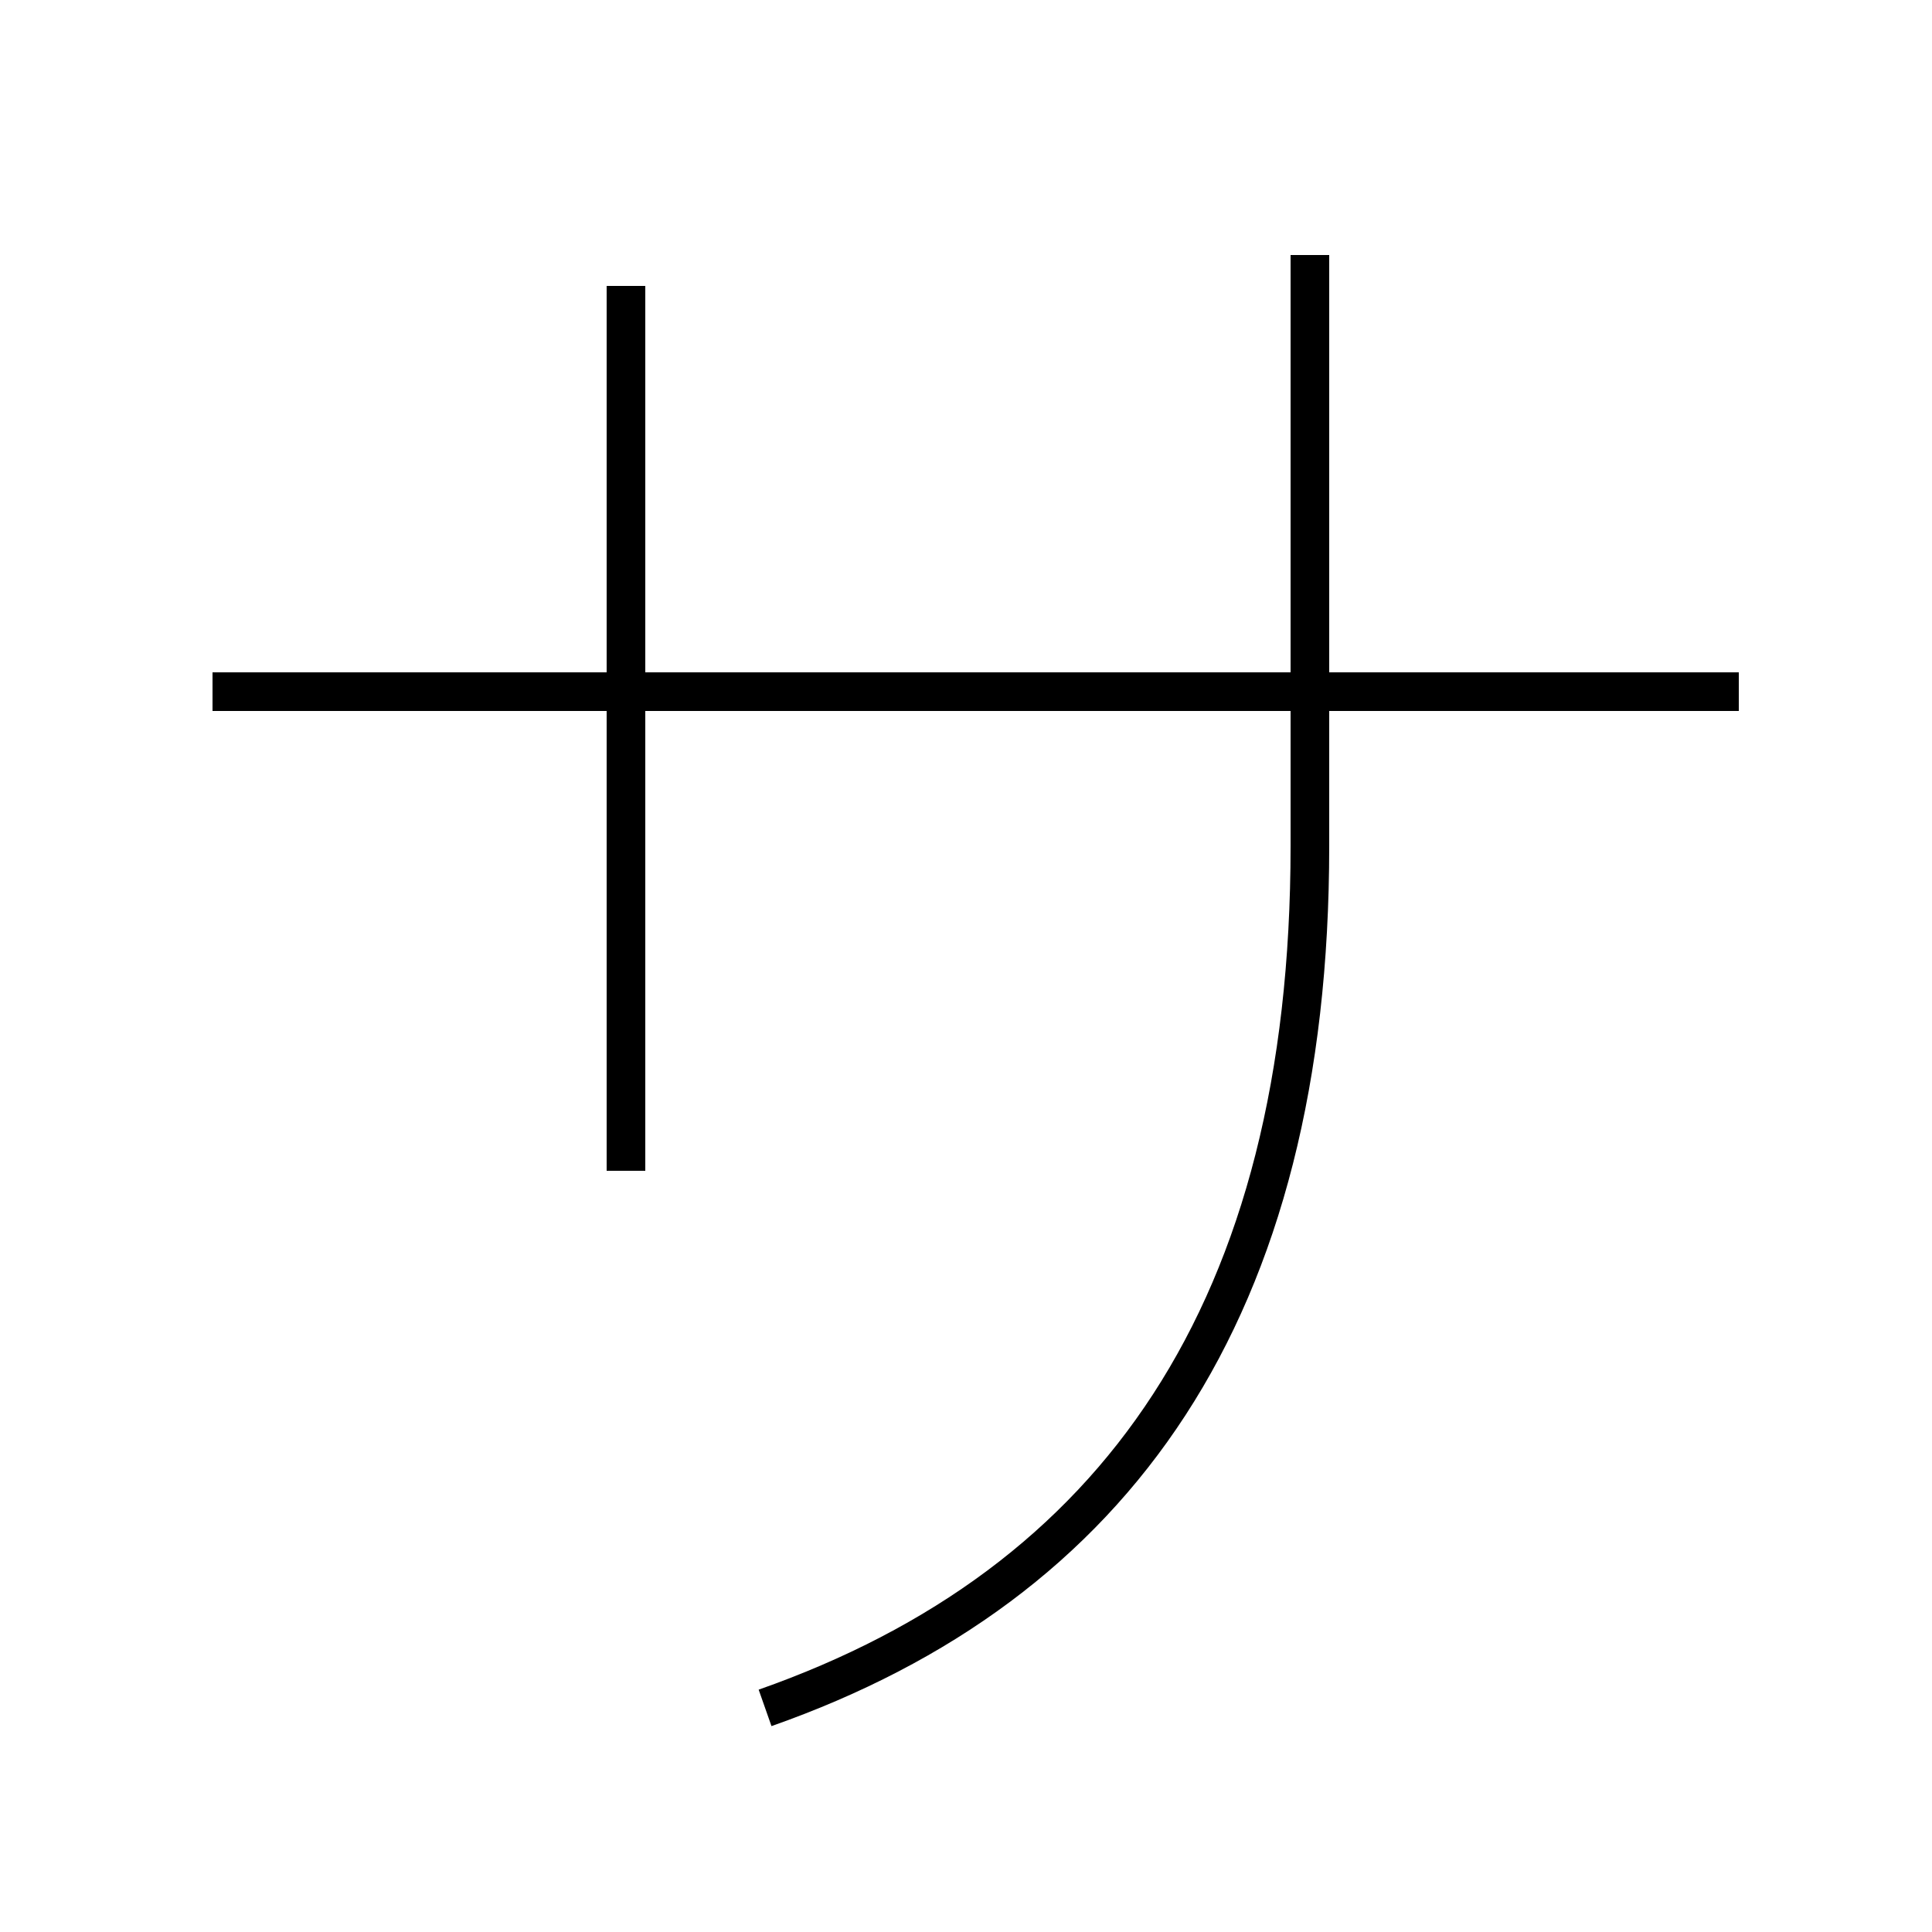 <?xml version='1.0' encoding='utf8'?>
<svg viewBox="0.0 -44.0 50.0 50.0" version="1.1" xmlns="http://www.w3.org/2000/svg">
<rect x="0.0" y="-44.0" width="50.0" height="50.0" fill="#808080" stroke="none"/>
<rect x="-1000" y="-1000" width="2000" height="2000" stroke="white" fill="white"/>
<g style="fill:none; stroke:#000000;  stroke-width:1">
<path d="M 45.0 26.1 L 5.5 26.1 M 19.8 -0.2 C 28.9 3.0 33.9 10.1 33.9 22.1 L 33.9 37.4 M 16.2 13.7 L 16.2 36.6 " transform="scale(1, -1)" />
</g>
</svg>